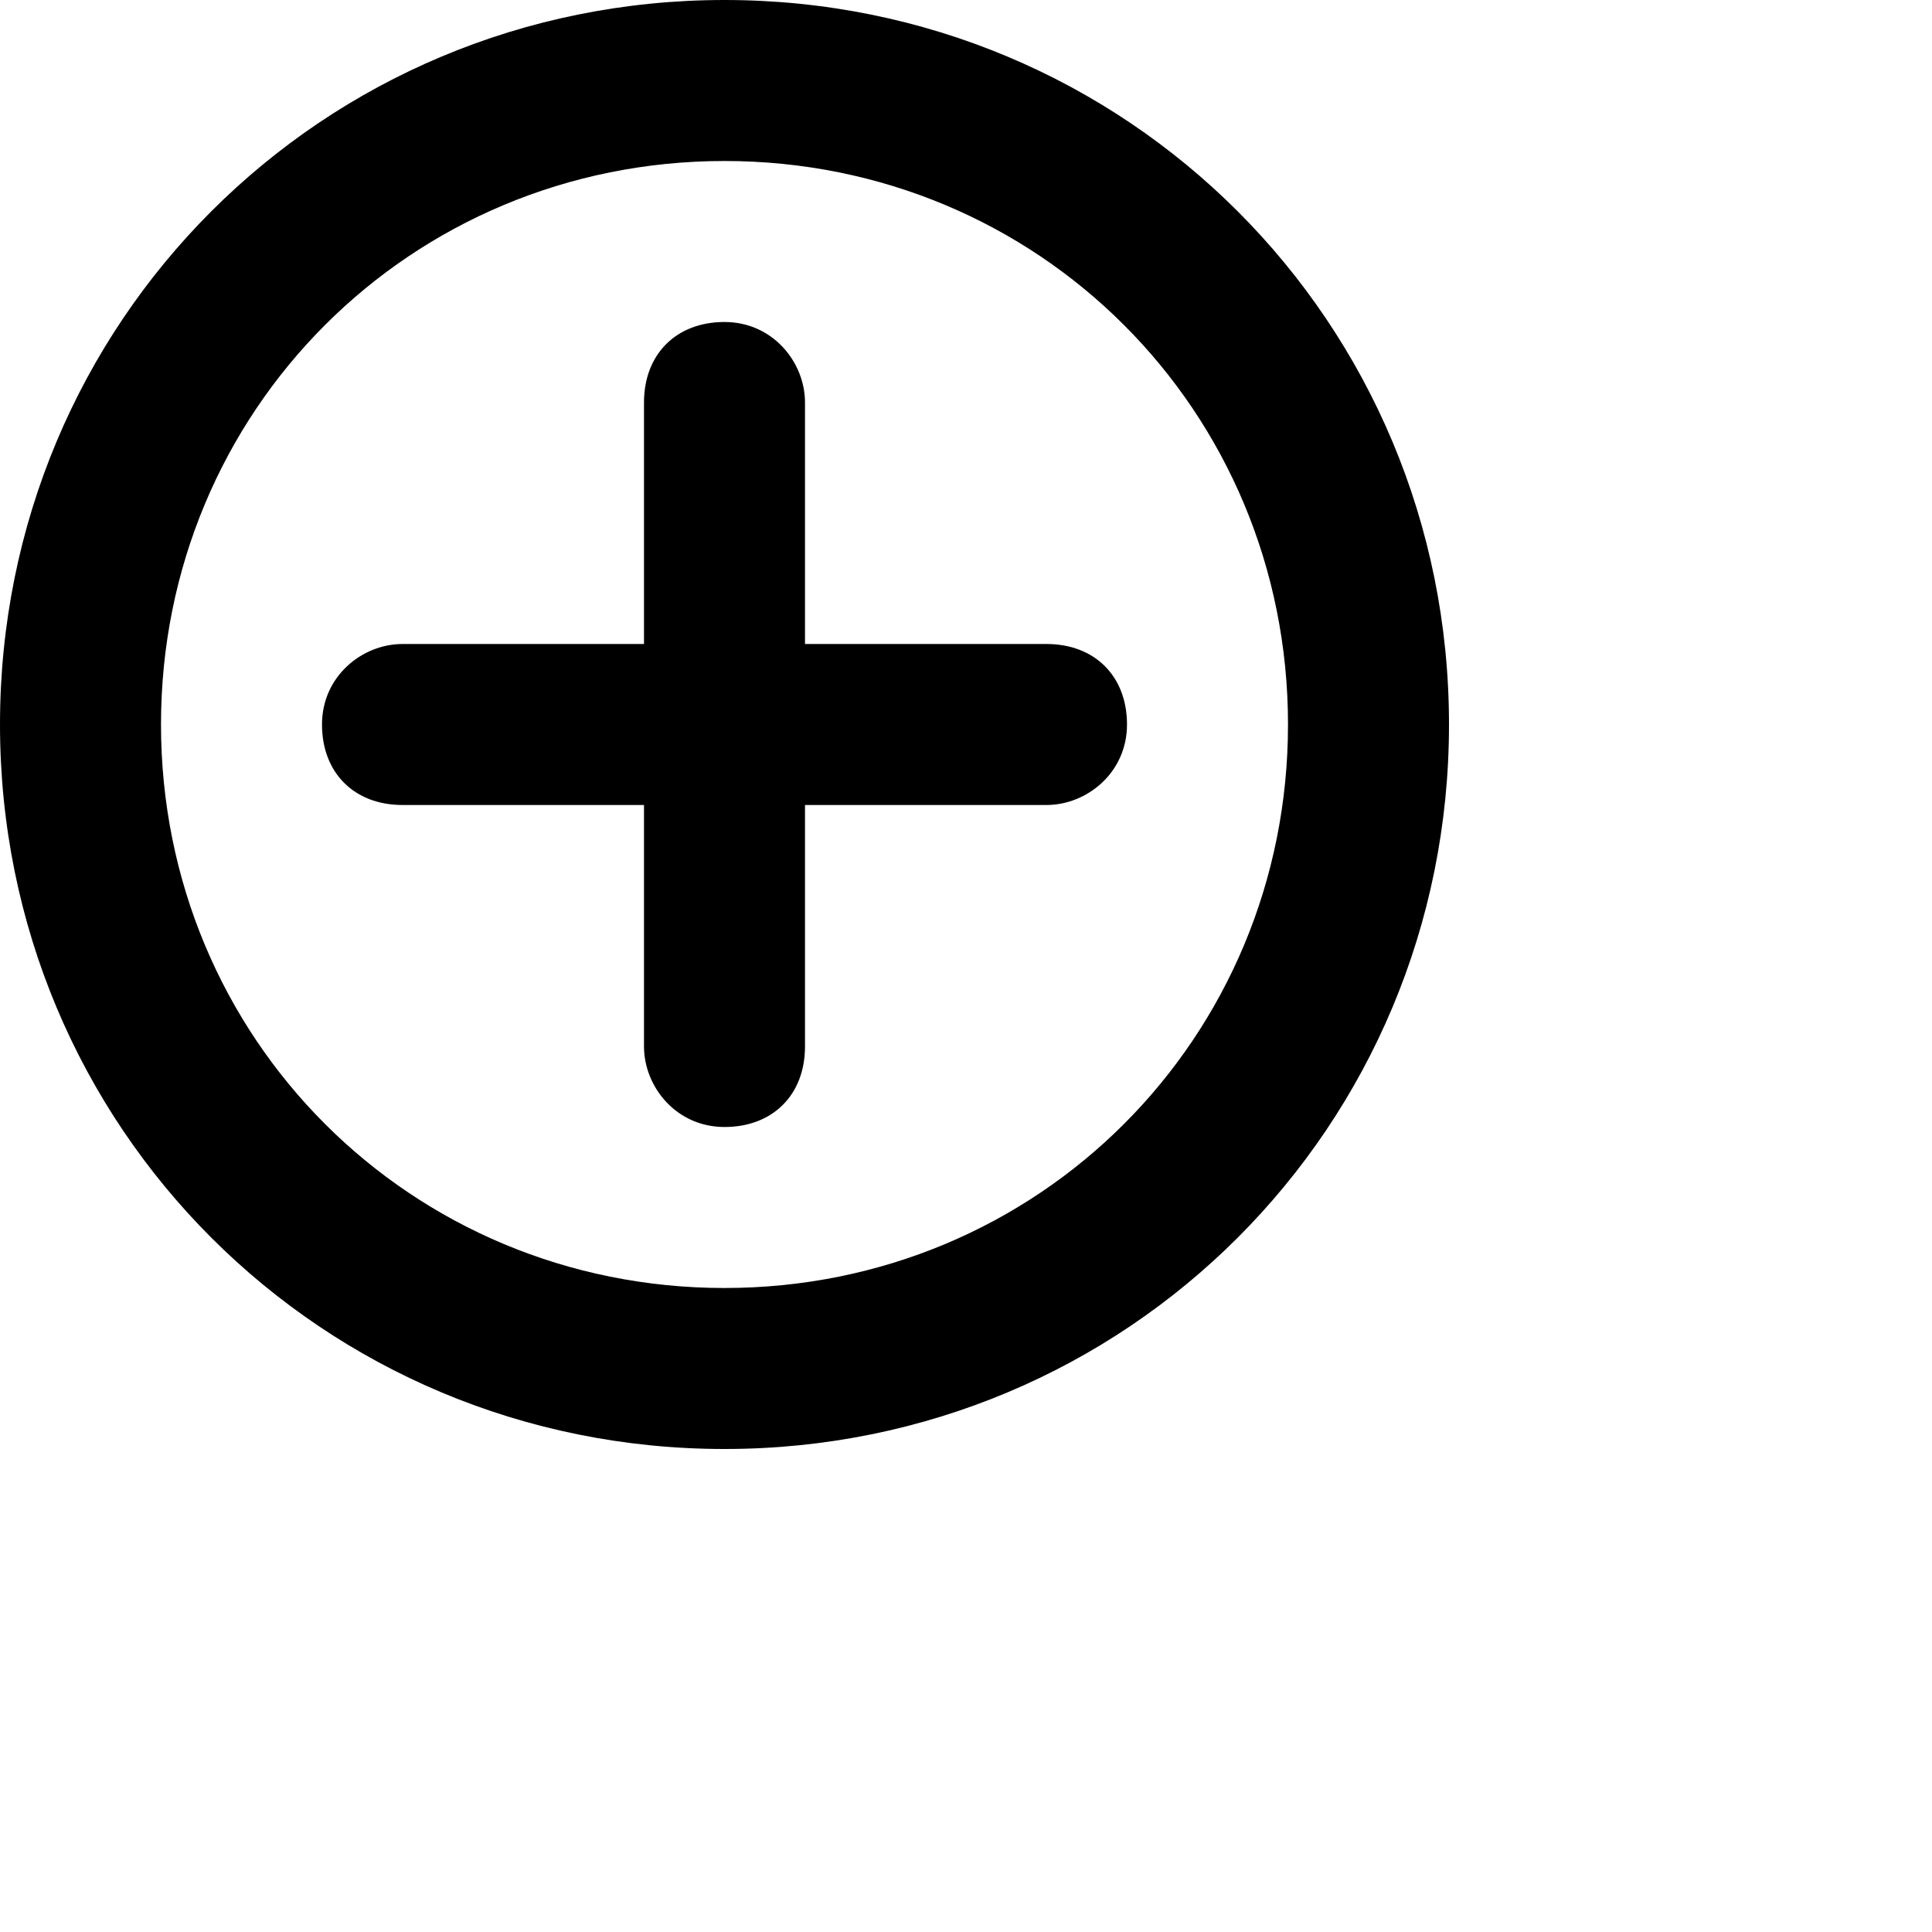 <svg xmlns="http://www.w3.org/2000/svg" width="24" height="24" viewBox="0 0 24 24"><path d="M9 16c3.9 0 7-3.1 7-7s-3.1-7-7-7-7 3.1-7 7 3.1 7 7 7zm1-8V5c0-.5-.4-1-1-1s-1 .4-1 1v3H5c-.5 0-1 .4-1 1s.4 1 1 1h3v3c0 .5.4 1 1 1s1-.4 1-1v-3h3c.5 0 1-.4 1-1s-.4-1-1-1h-3zM9 18c-5 0-9-4-9-9s4-9 9-9 9 4 9 9-4 9-9 9z"/></svg>